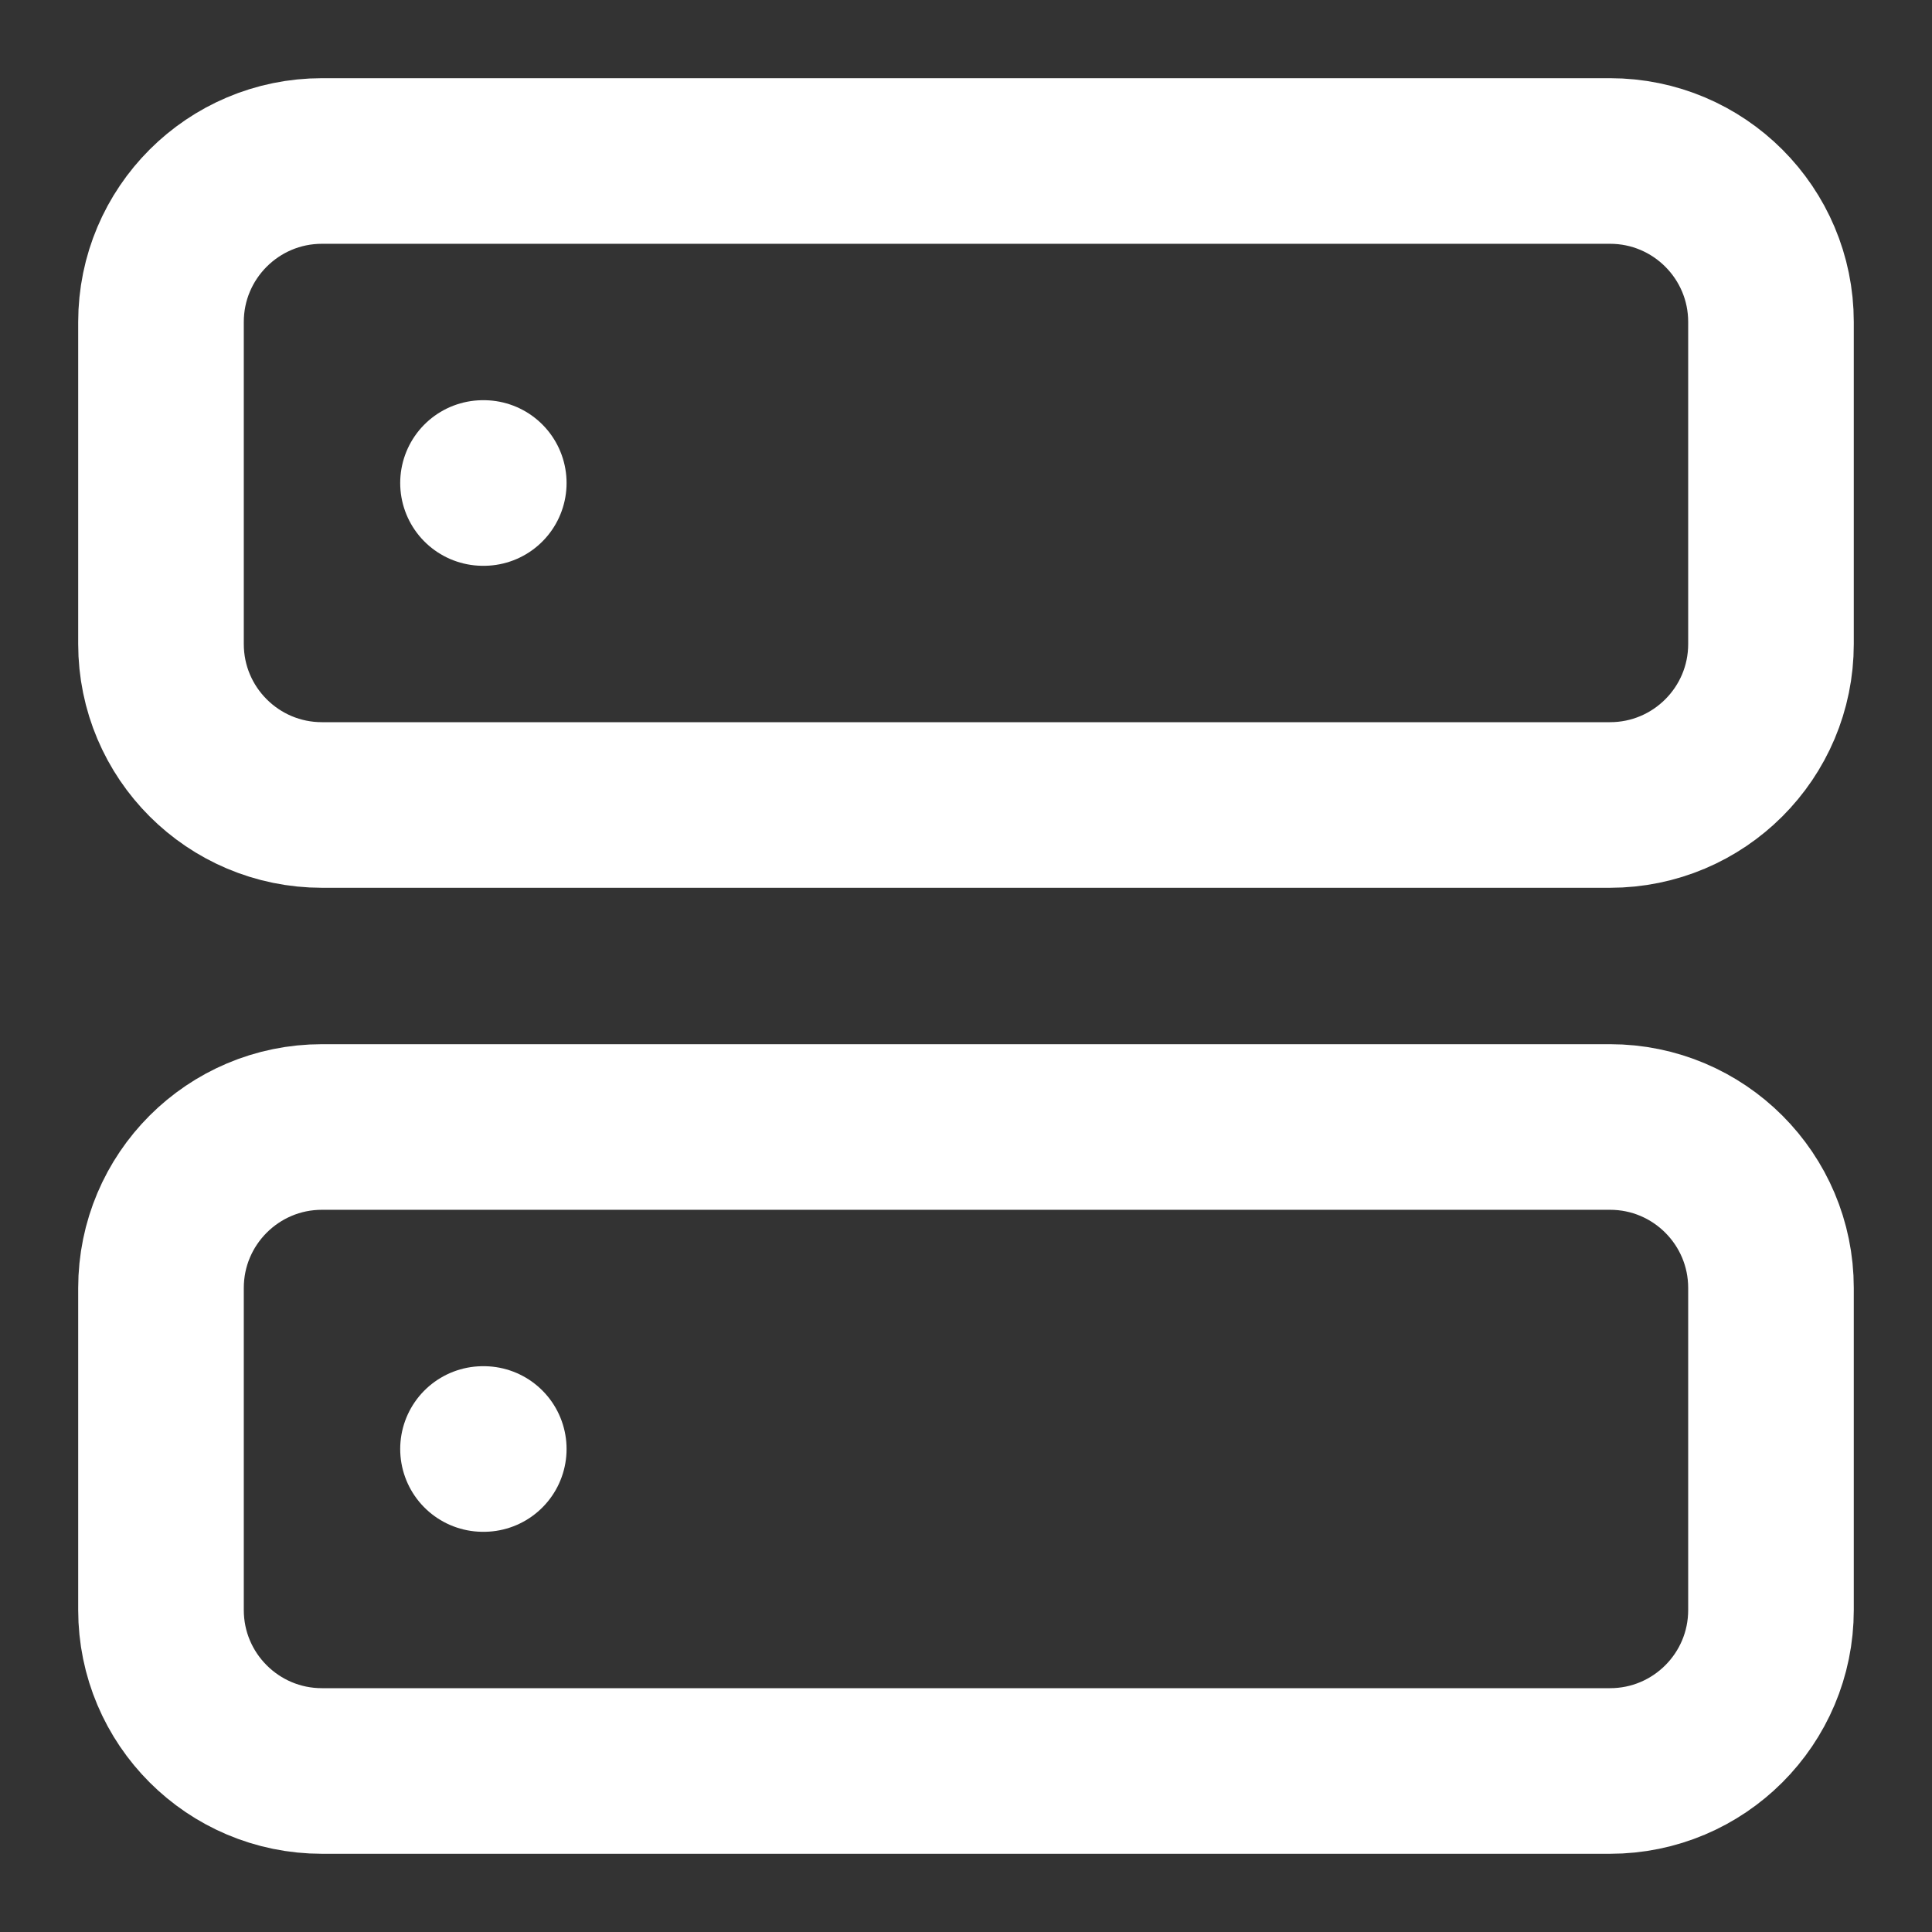 <svg width="70" height="70" viewBox="0 0 70 70" fill="none" xmlns="http://www.w3.org/2000/svg">
<rect x="0" y="0" width="70" height="70" fill="#333333" stroke="none"/>
<path d="M58.333 5.833H11.666C8.445 5.833 5.833 8.445 5.833 11.666V23.333C5.833 26.555 8.445 29.166 11.666 29.166H58.333C61.555 29.166 64.166 26.555 64.166 23.333V11.666C64.166 8.445 61.555 5.833 58.333 5.833Z" stroke="white" stroke-width="6" stroke-linecap="round" stroke-linejoin="round"/>
<path d="M58.333 40.833H11.666C8.445 40.833 5.833 43.445 5.833 46.666V58.333C5.833 61.555 8.445 64.166 11.666 64.166H58.333C61.555 64.166 64.166 61.555 64.166 58.333V46.666C64.166 43.445 61.555 40.833 58.333 40.833Z" stroke="white" stroke-width="6" stroke-linecap="round" stroke-linejoin="round"/>
<path d="M17.5 17.5H17.528" stroke="white" stroke-width="6" stroke-linecap="round" stroke-linejoin="round"/>
<path d="M17.5 52.5H17.528" stroke="white" stroke-width="6" stroke-linecap="round" stroke-linejoin="round"/>
</svg>
